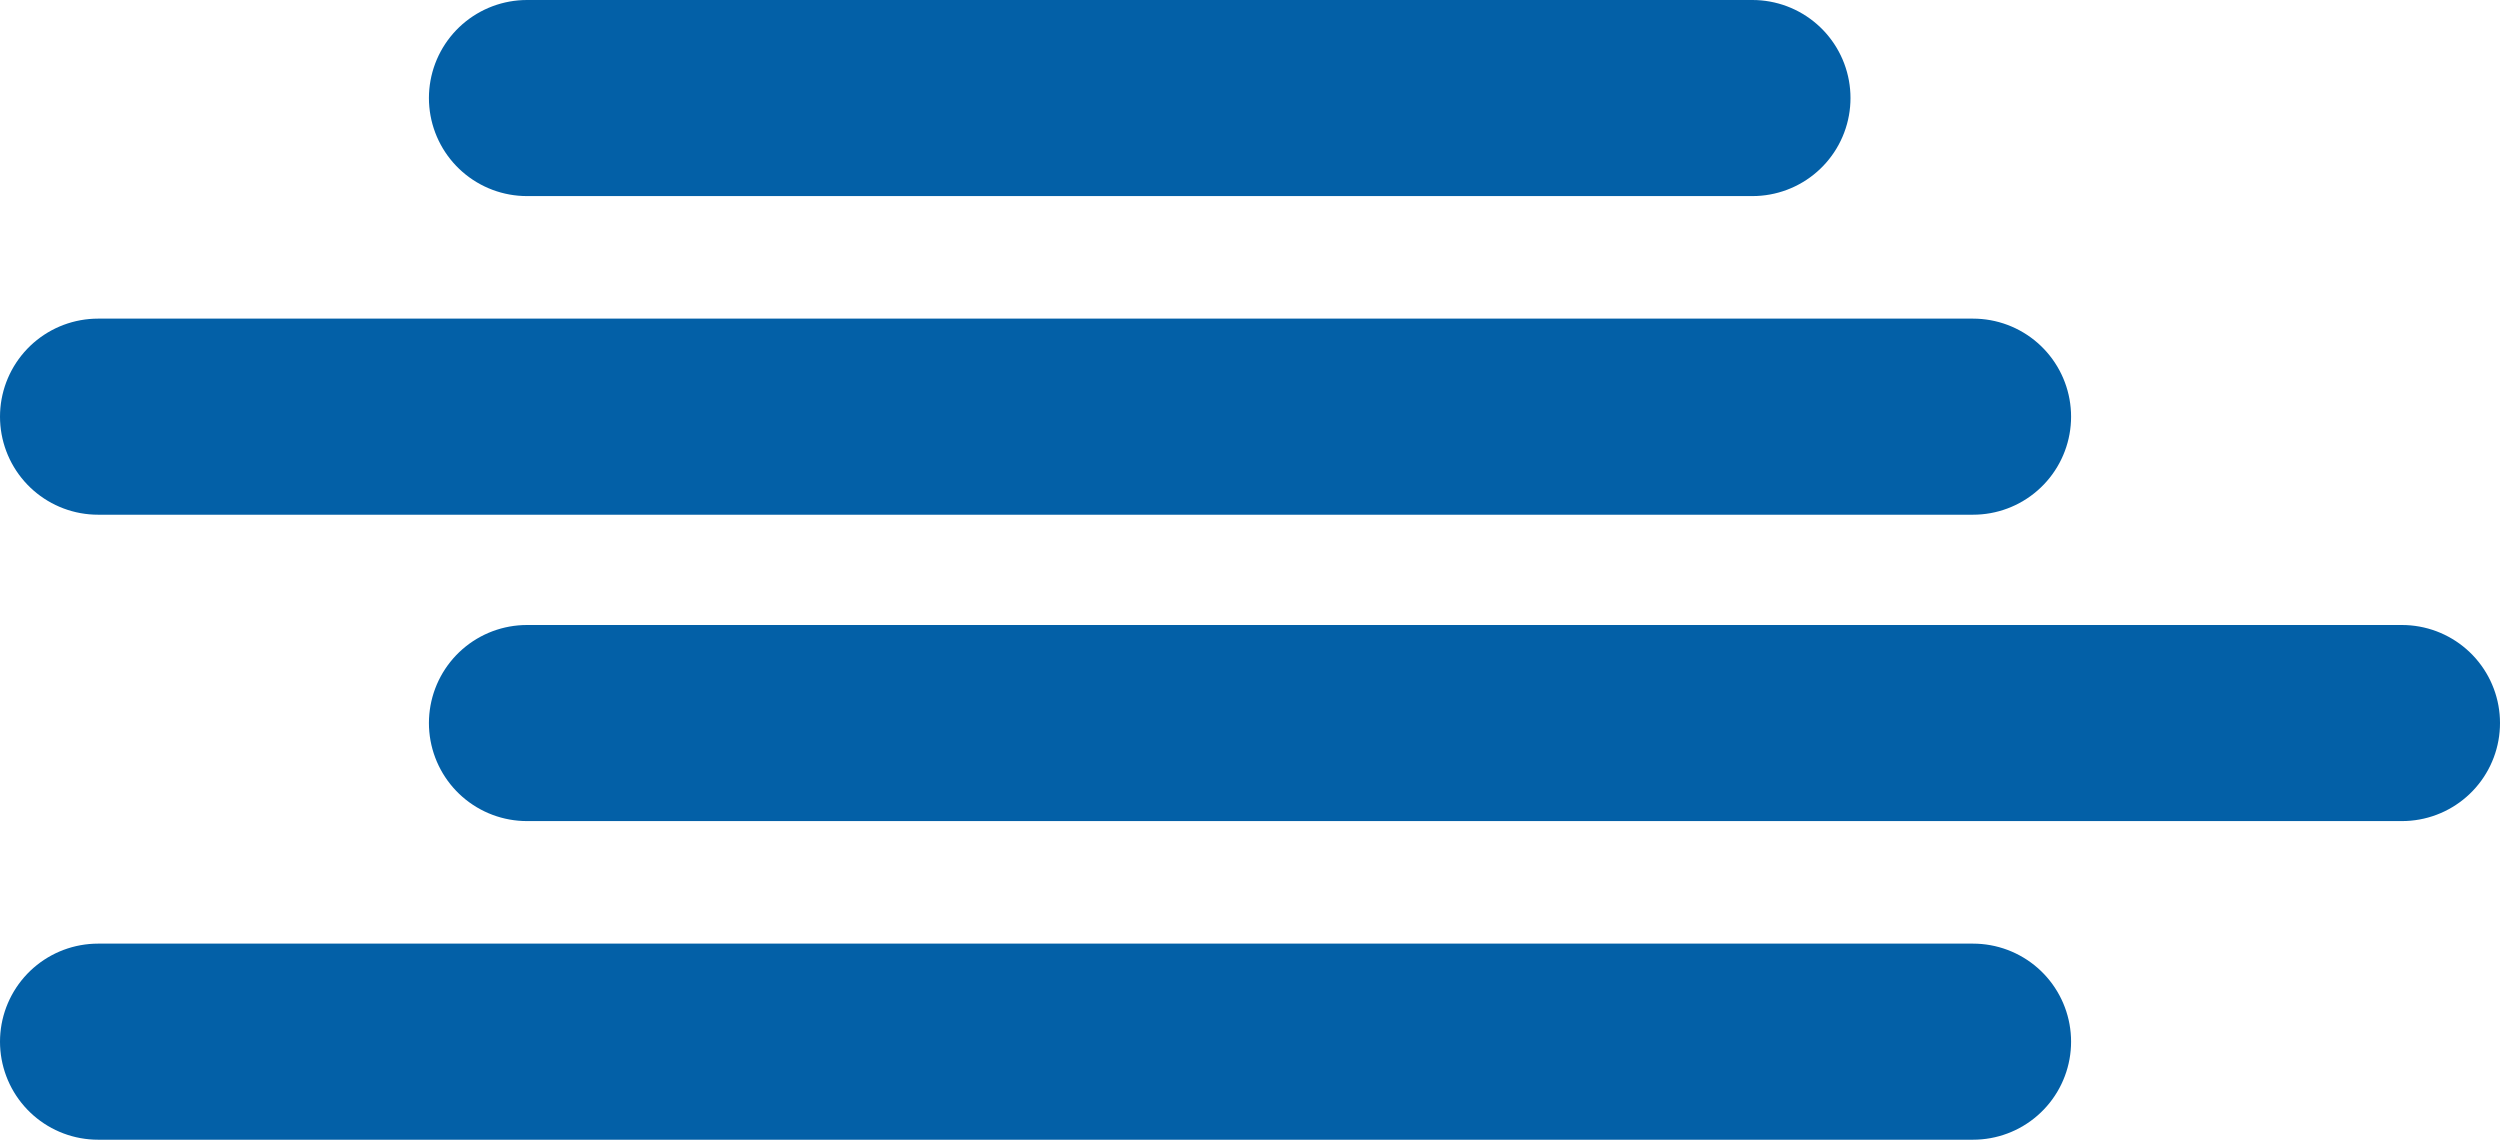 <svg viewBox="0 0 204 93" fill="none" xmlns="http://www.w3.org/2000/svg">
<path d="M43 8H143" stroke="#0360A7" stroke-width="16" stroke-linecap="round"/>
<path d="M8 34L161 34" stroke="#0360A7" stroke-width="16" stroke-linecap="round"/>
<path d="M43 59L196 59" stroke="#0360A7" stroke-width="16" stroke-linecap="round"/>
<path d="M8 85L161 85" stroke="#0360A7" stroke-width="16" stroke-linecap="round"/>
</svg>